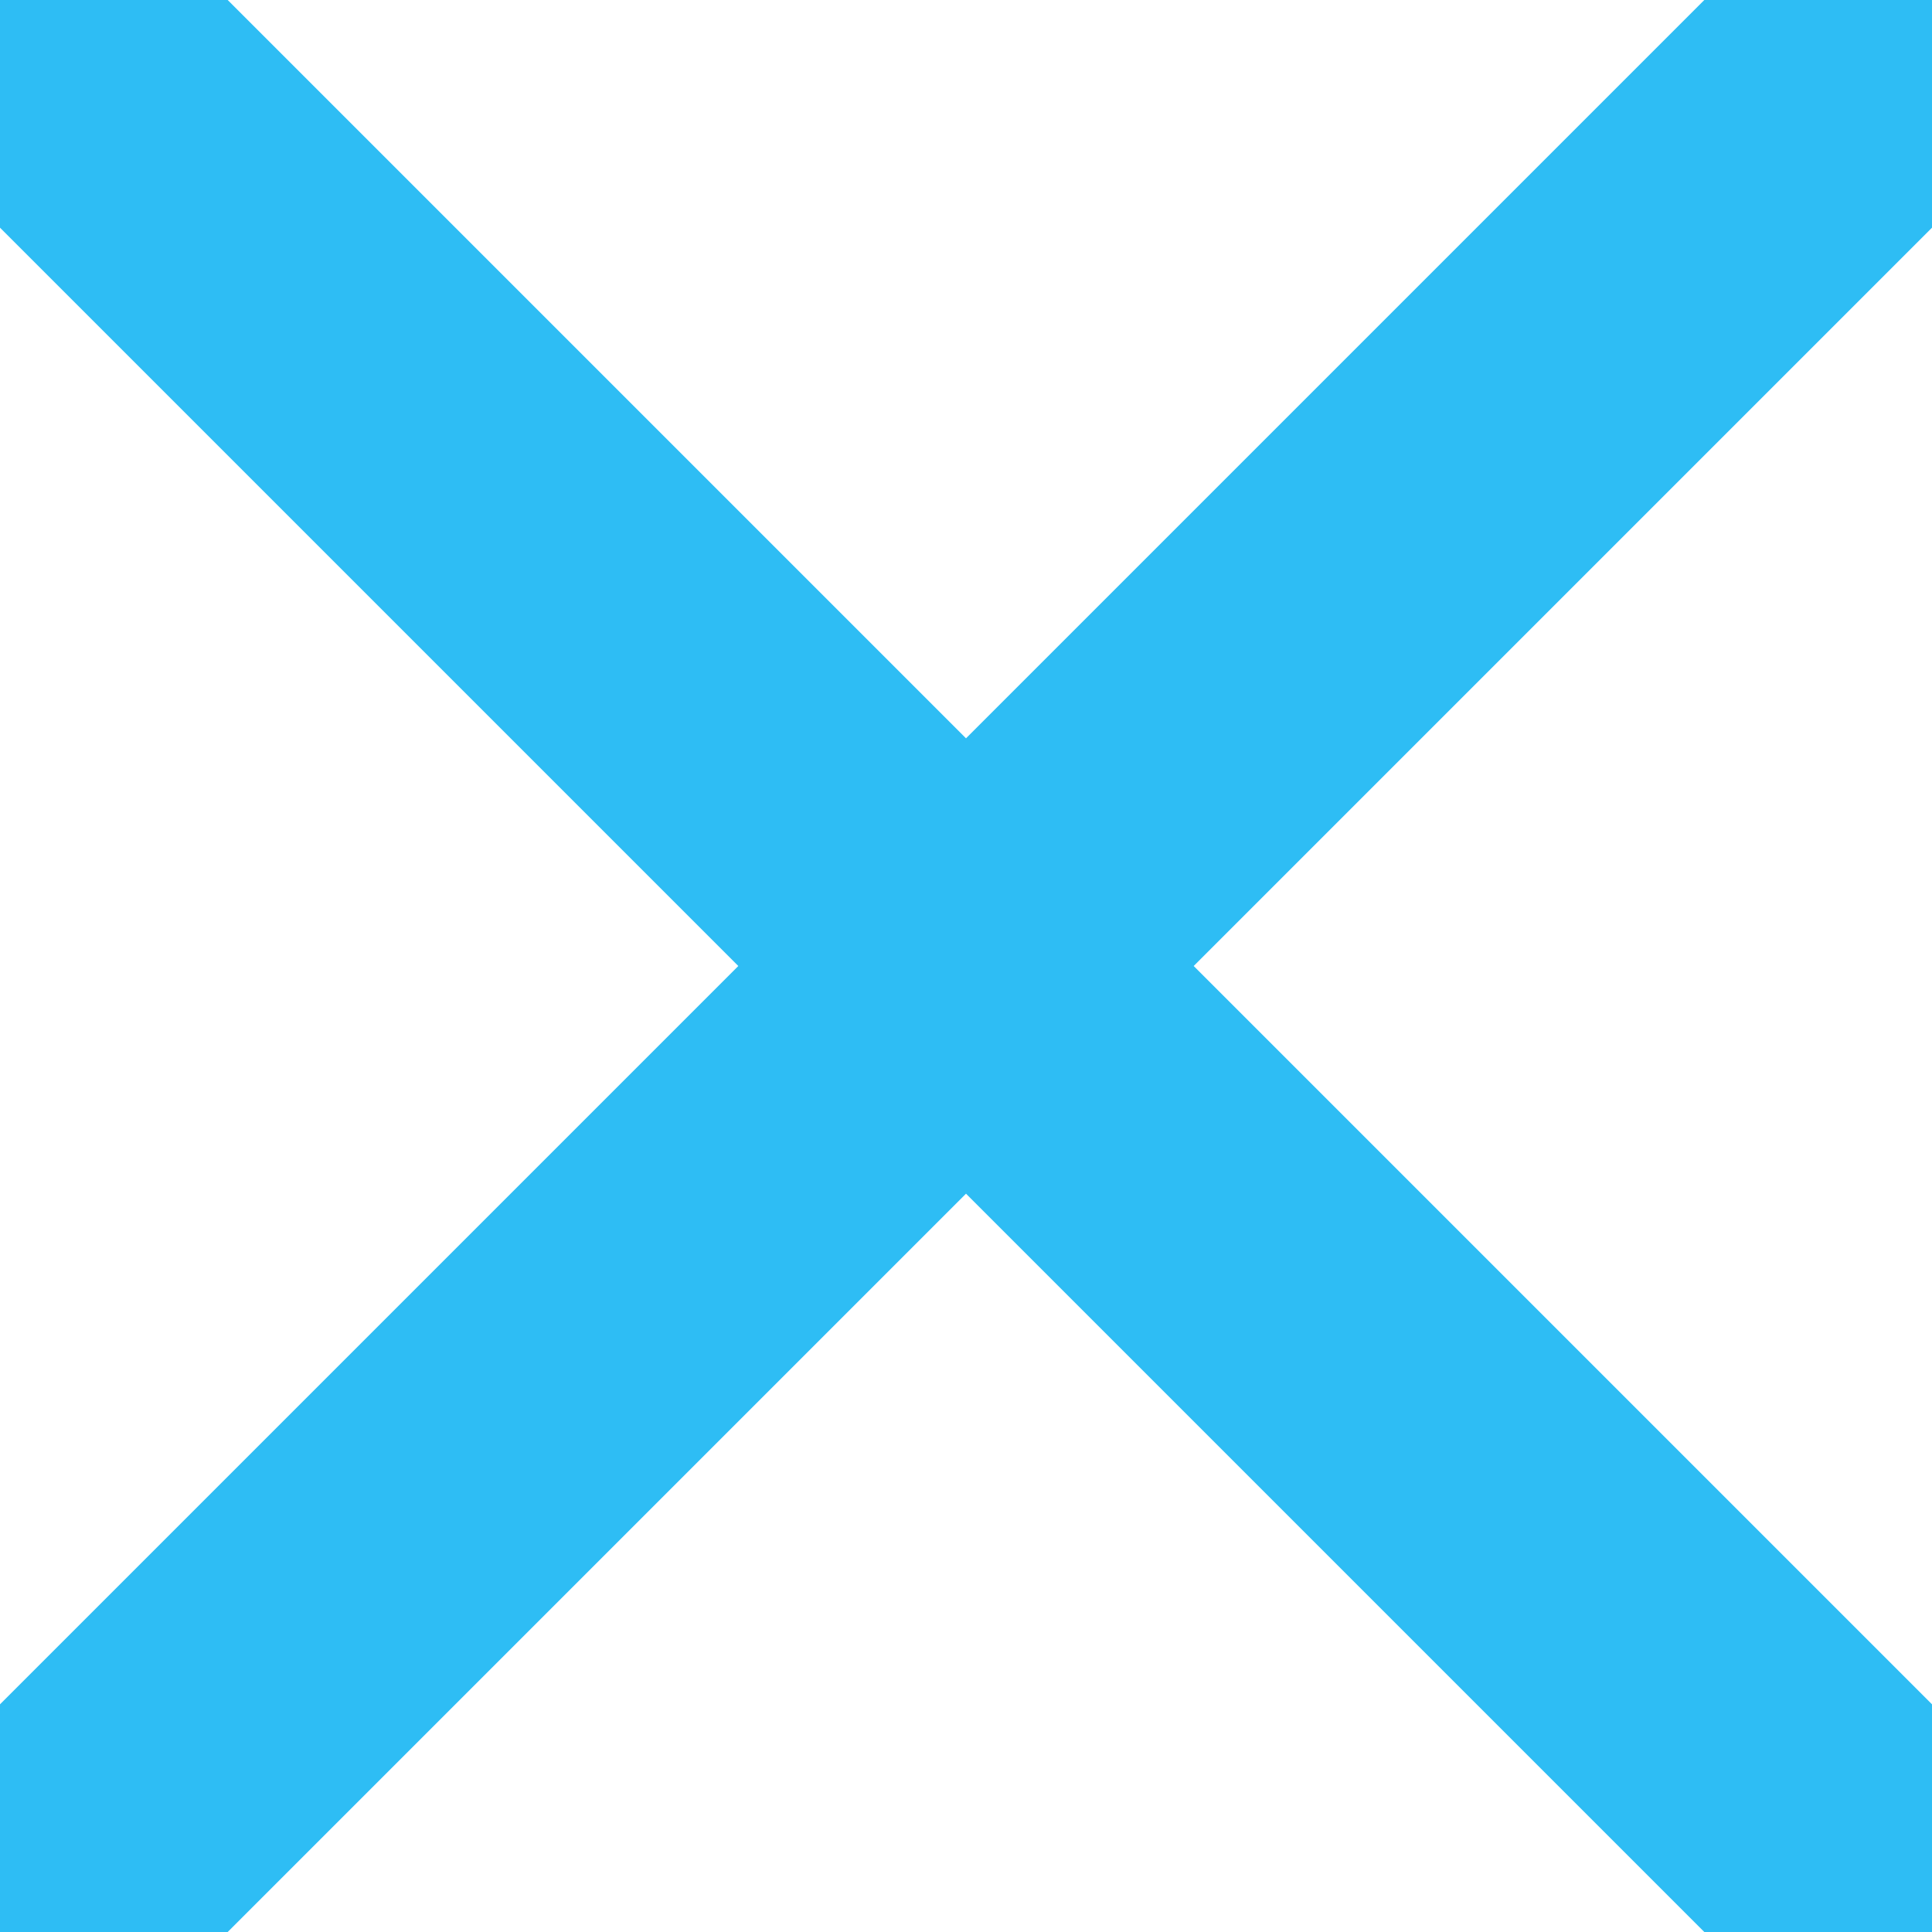<svg id="Layer_1" xmlns="http://www.w3.org/2000/svg" width="6" height="6" viewBox="0 0 6 6"><path fill="none" stroke="#2ebdf4" stroke-width="1" stroke-linecap="round" stroke-miterlimit="10" d="M0 6 L6 0 M6 6 L0 0"/></svg>